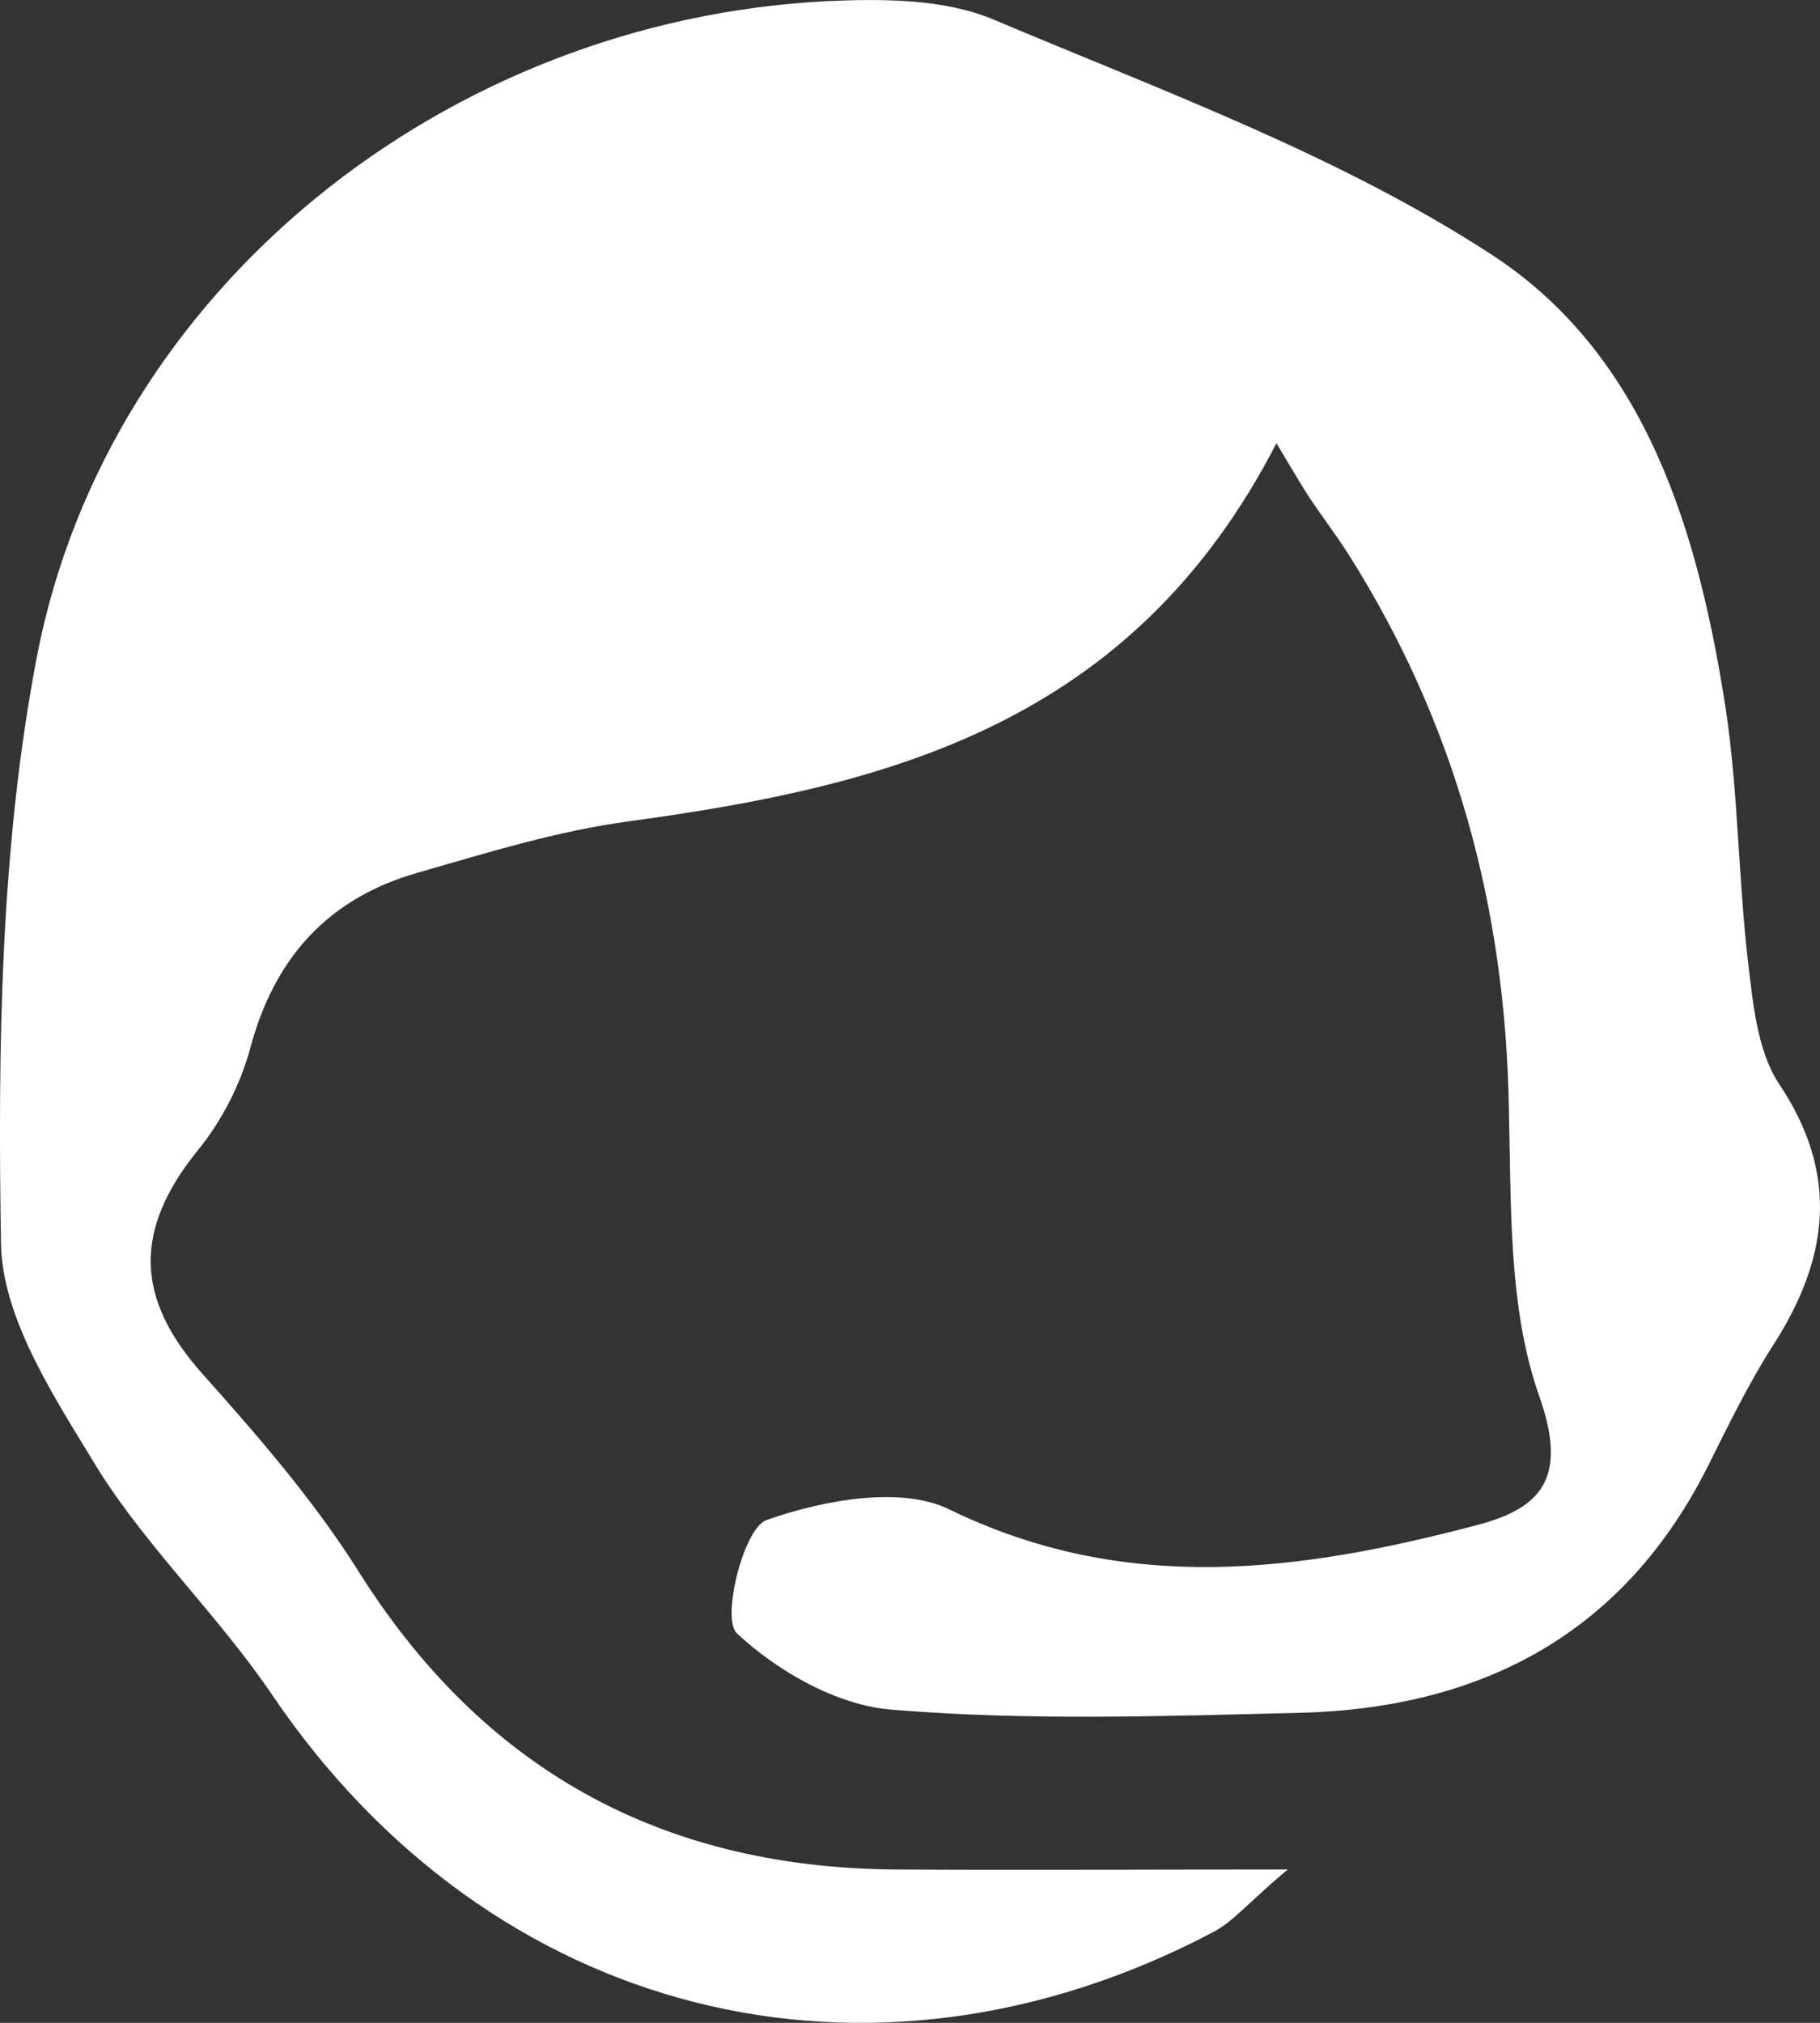 <svg width="18" height="20" viewBox="0 0 18 20" fill="none" xmlns="http://www.w3.org/2000/svg">
<rect x="0" y="0" width="18" height="20" fill="#333333" stroke="none"/>
<path d="M12.63 4.371C11.199 7.159 8.792 7.77 6.223 8.12C5.515 8.215 4.824 8.429 4.133 8.628C3.239 8.882 2.71 9.478 2.474 10.367C2.377 10.725 2.19 11.09 1.954 11.376C1.32 12.162 1.336 12.837 2.003 13.584C2.555 14.203 3.108 14.839 3.547 15.538C4.767 17.476 6.515 18.46 8.833 18.484C10.036 18.492 11.24 18.484 12.736 18.484C12.345 18.81 12.199 19 11.996 19.104C8.589 20.899 4.848 19.938 2.694 16.761C2.173 15.99 1.482 15.331 0.986 14.553C0.563 13.854 0.027 13.06 0.01 12.305C-0.022 10.359 0.002 8.374 0.368 6.476C1.076 2.854 4.409 0.201 8.182 0.011C8.727 -0.013 9.337 -0.013 9.825 0.193C11.5 0.9 13.24 1.535 14.744 2.512C16.289 3.513 16.801 5.276 17.07 7.024C17.192 7.85 17.192 8.683 17.289 9.517C17.338 9.922 17.379 10.383 17.59 10.709C18.2 11.614 18.086 12.448 17.533 13.306C17.289 13.687 17.094 14.092 16.891 14.497C16.07 16.133 14.679 16.888 12.858 16.935C11.516 16.967 10.158 17.015 8.825 16.904C8.28 16.864 7.686 16.522 7.288 16.149C7.133 16.006 7.353 15.109 7.581 15.029C8.142 14.831 8.914 14.688 9.394 14.926C11.142 15.776 12.866 15.538 14.614 15.077C15.248 14.91 15.508 14.608 15.224 13.806C14.915 12.932 14.947 11.916 14.923 10.963C14.89 8.993 14.403 7.166 13.338 5.483C13.216 5.292 13.077 5.109 12.955 4.927C12.882 4.816 12.817 4.704 12.622 4.379L12.63 4.371Z" fill="white"/>
</svg>
